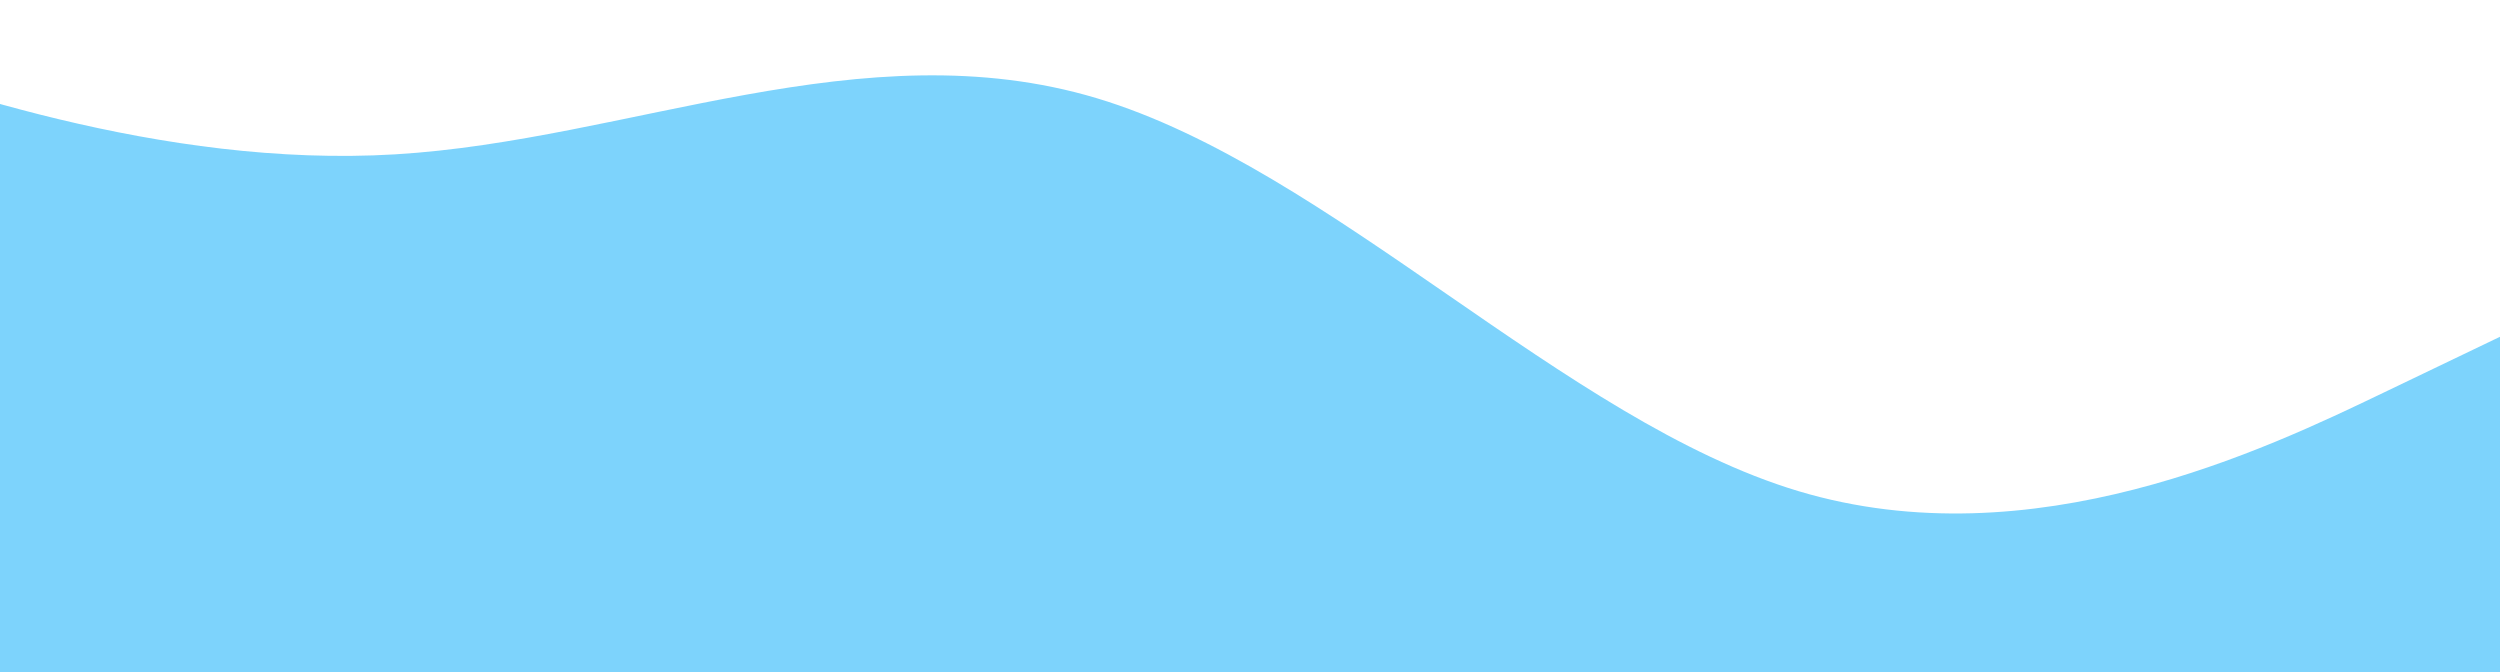 <svg width="718" height="193" viewBox="0 0 718 193" fill="none" xmlns="http://www.w3.org/2000/svg">
<path fill-rule="evenodd" clip-rule="evenodd" d="M-88 0L-54.417 12.09C-20.833 24.18 46.333 48.36 113.5 44.33C180.667 40.3 247.833 8.06 315 28.21C382.167 48.36 449.333 120.9 516.5 141.05C583.667 161.2 650.833 128.96 684.417 112.84L718 96.72V193.44H684.417C650.833 193.44 583.667 193.44 516.5 193.44C449.333 193.44 382.167 193.44 315 193.44C247.833 193.44 180.667 193.44 113.5 193.44C46.333 193.44 -20.833 193.44 -54.417 193.44H-88V0Z" fill="#7DD3FC"/>
</svg>
